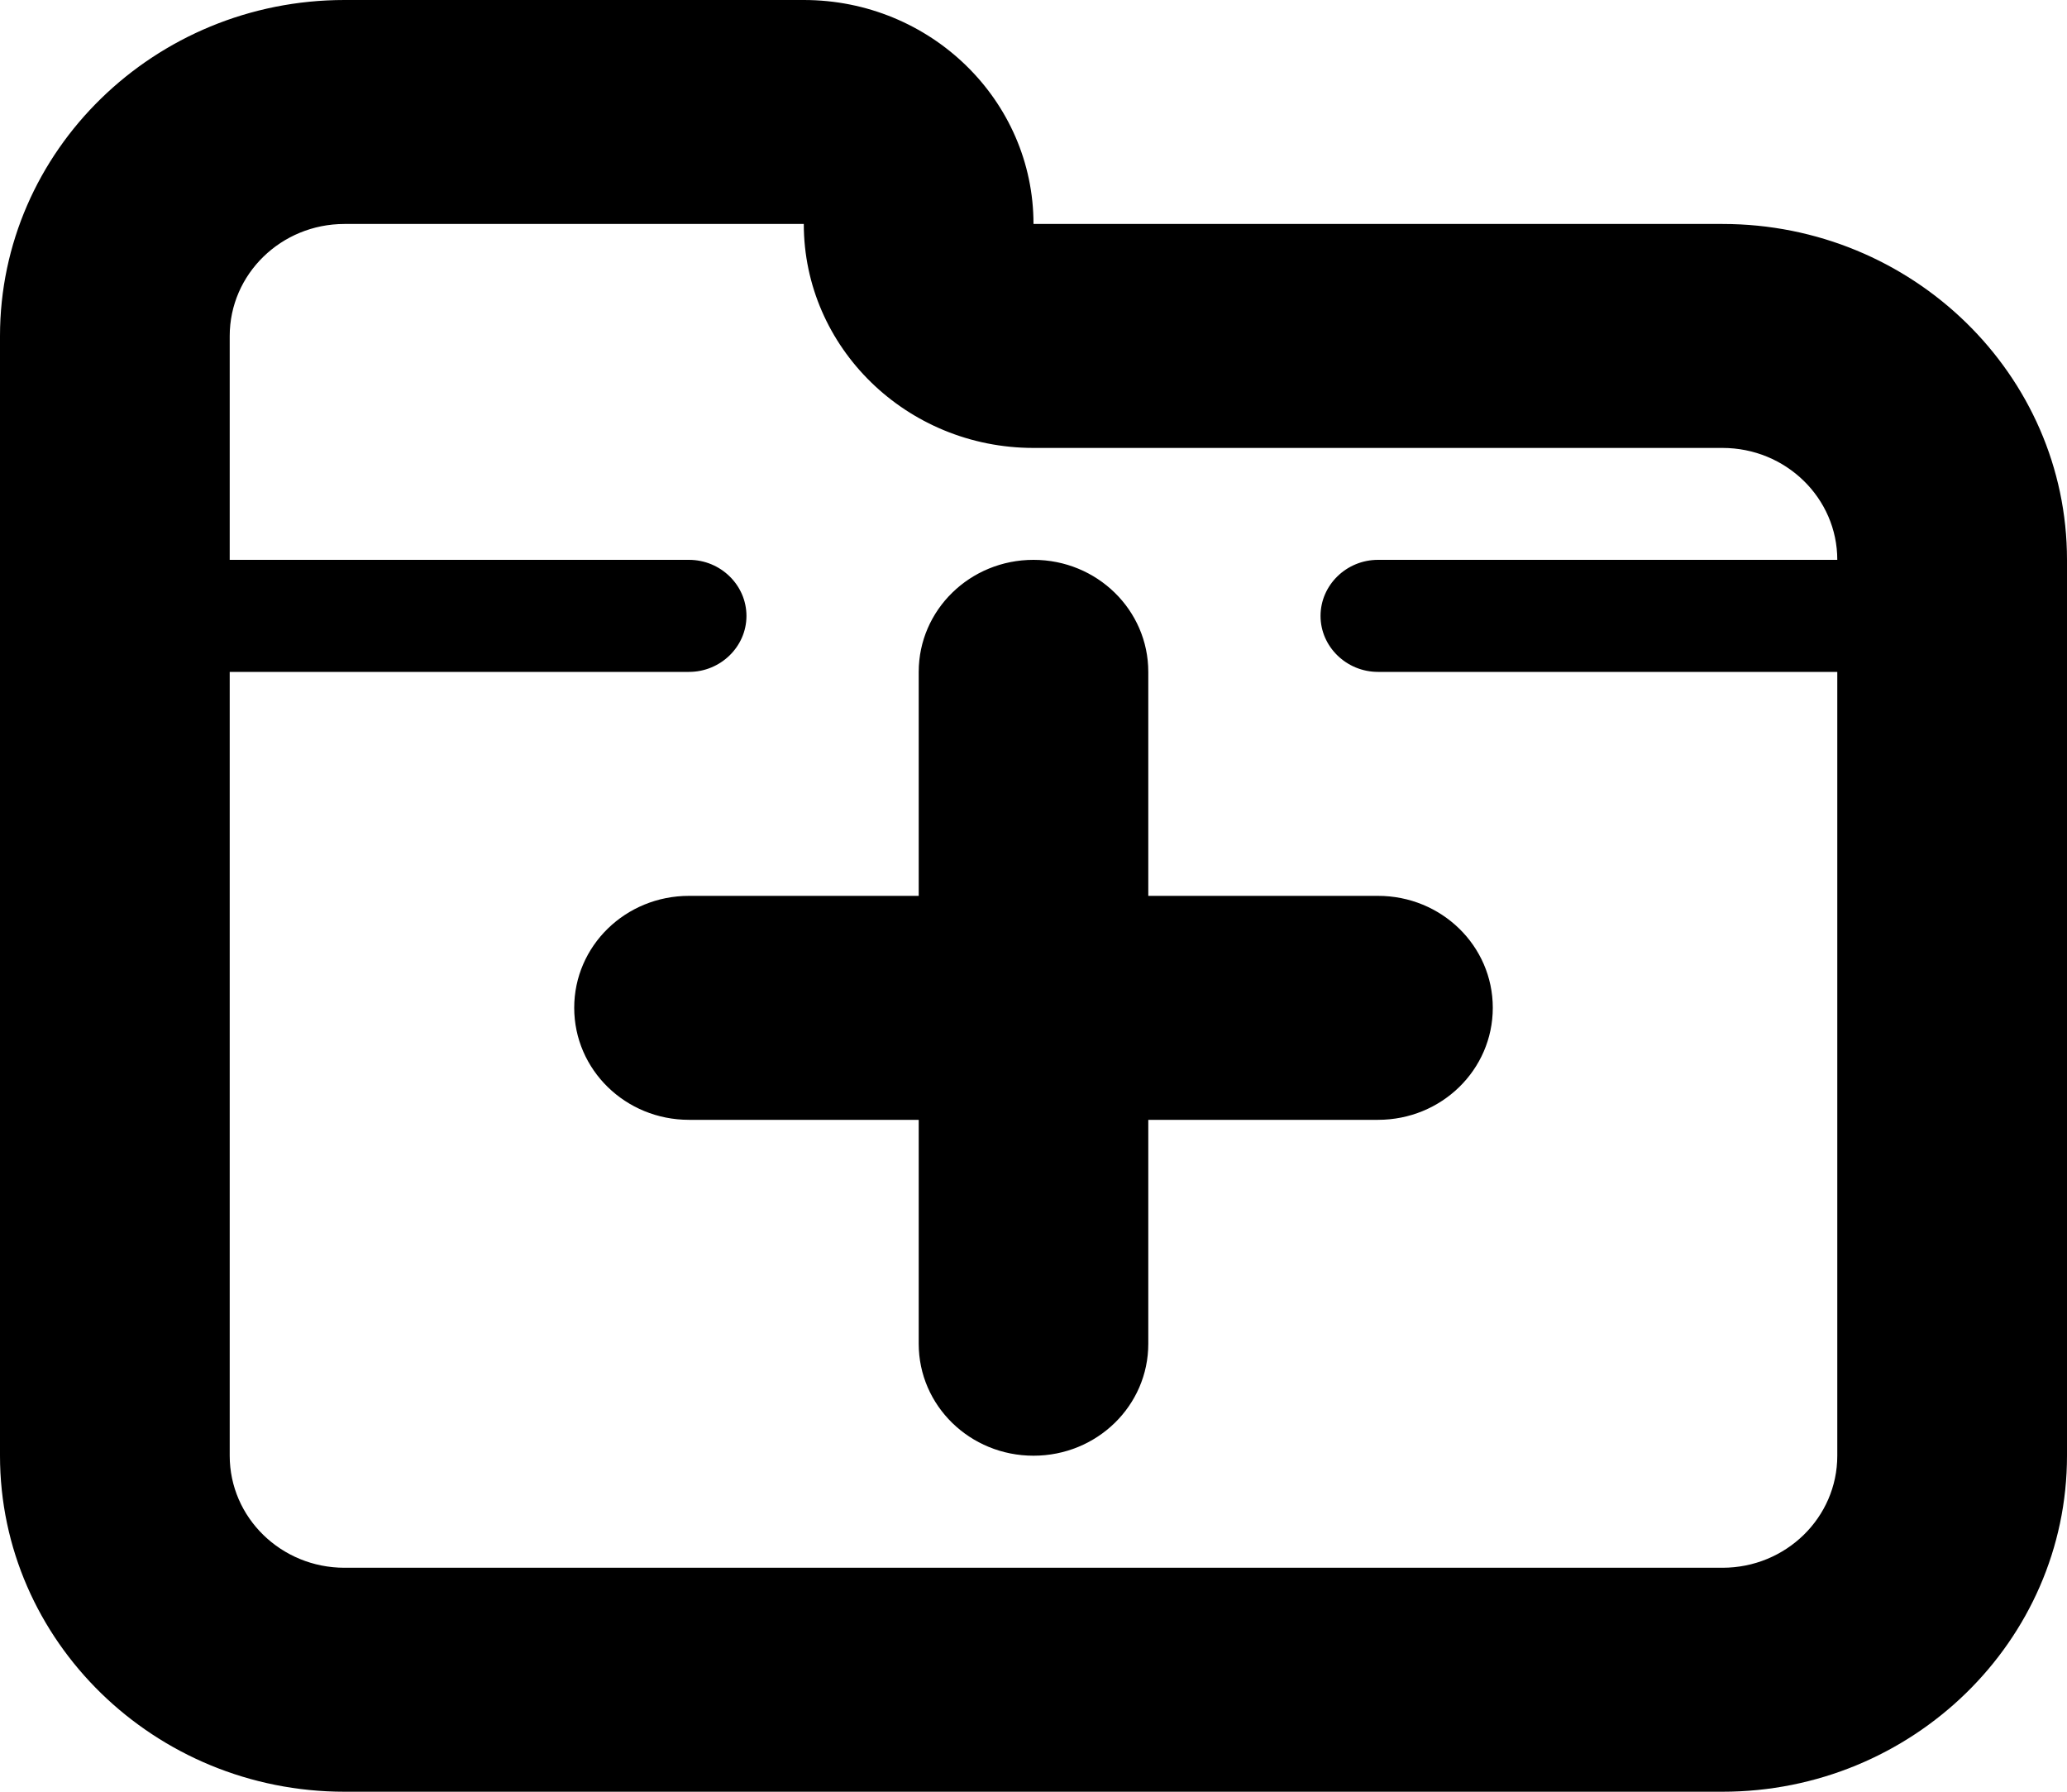 <?xml version="1.0" encoding="UTF-8"?>
<svg width="15px" height="13px" viewBox="0 0 15 13" version="1.1" xmlns="http://www.w3.org/2000/svg" xmlns:xlink="http://www.w3.org/1999/xlink">
    <!-- Generator: Sketch 54.1 (76490) - https://sketchapp.com -->
    <title>folder-add-black</title>
    <desc>Created with Sketch.</desc>
    <g id="inversion" stroke="none" stroke-width="1" fill="none" fill-rule="evenodd">
        <g id="folder-add-black" fill="#000000" fill-rule="nonzero">
            <path d="M12.5,1.625 L7.5,1.625 C7.5,0.728 6.753,0 5.833,0 L2.5,0 C1.122,0 0,1.094 0,2.438 L0,10.562 C0,11.906 1.122,13 2.5,13 L12.5,13 C13.878,13 15,11.906 15,10.562 L15,4.062 C15,2.719 13.878,1.625 12.5,1.625 Z M12.5,11.375 L2.5,11.375 C2.04,11.375 1.667,11.011 1.667,10.562 L1.667,4.875 L5,4.875 C5.229,4.875 5.417,4.692 5.417,4.469 C5.417,4.245 5.229,4.062 5,4.062 L1.667,4.062 L1.667,2.438 C1.667,1.989 2.04,1.625 2.5,1.625 L5.833,1.625 C5.833,2.522 6.58,3.25 7.5,3.25 L12.5,3.25 C12.96,3.25 13.333,3.614 13.333,4.062 L10,4.062 C9.771,4.062 9.583,4.245 9.583,4.469 C9.583,4.692 9.771,4.875 10,4.875 L13.333,4.875 L13.333,10.562 C13.333,11.011 12.96,11.375 12.5,11.375 Z M10,6.5 L8.333,6.5 L8.333,4.875 C8.333,4.426 7.961,4.062 7.5,4.062 C7.039,4.062 6.667,4.426 6.667,4.875 L6.667,6.5 L5,6.5 C4.539,6.5 4.167,6.863 4.167,7.312 C4.167,7.762 4.539,8.125 5,8.125 L6.667,8.125 L6.667,9.75 C6.667,10.199 7.039,10.562 7.5,10.562 C7.961,10.562 8.333,10.199 8.333,9.75 L8.333,8.125 L10,8.125 C10.461,8.125 10.833,7.762 10.833,7.312 C10.833,6.863 10.461,6.5 10,6.5 Z" id="folder-add"></path>
        </g>
    </g>
</svg>